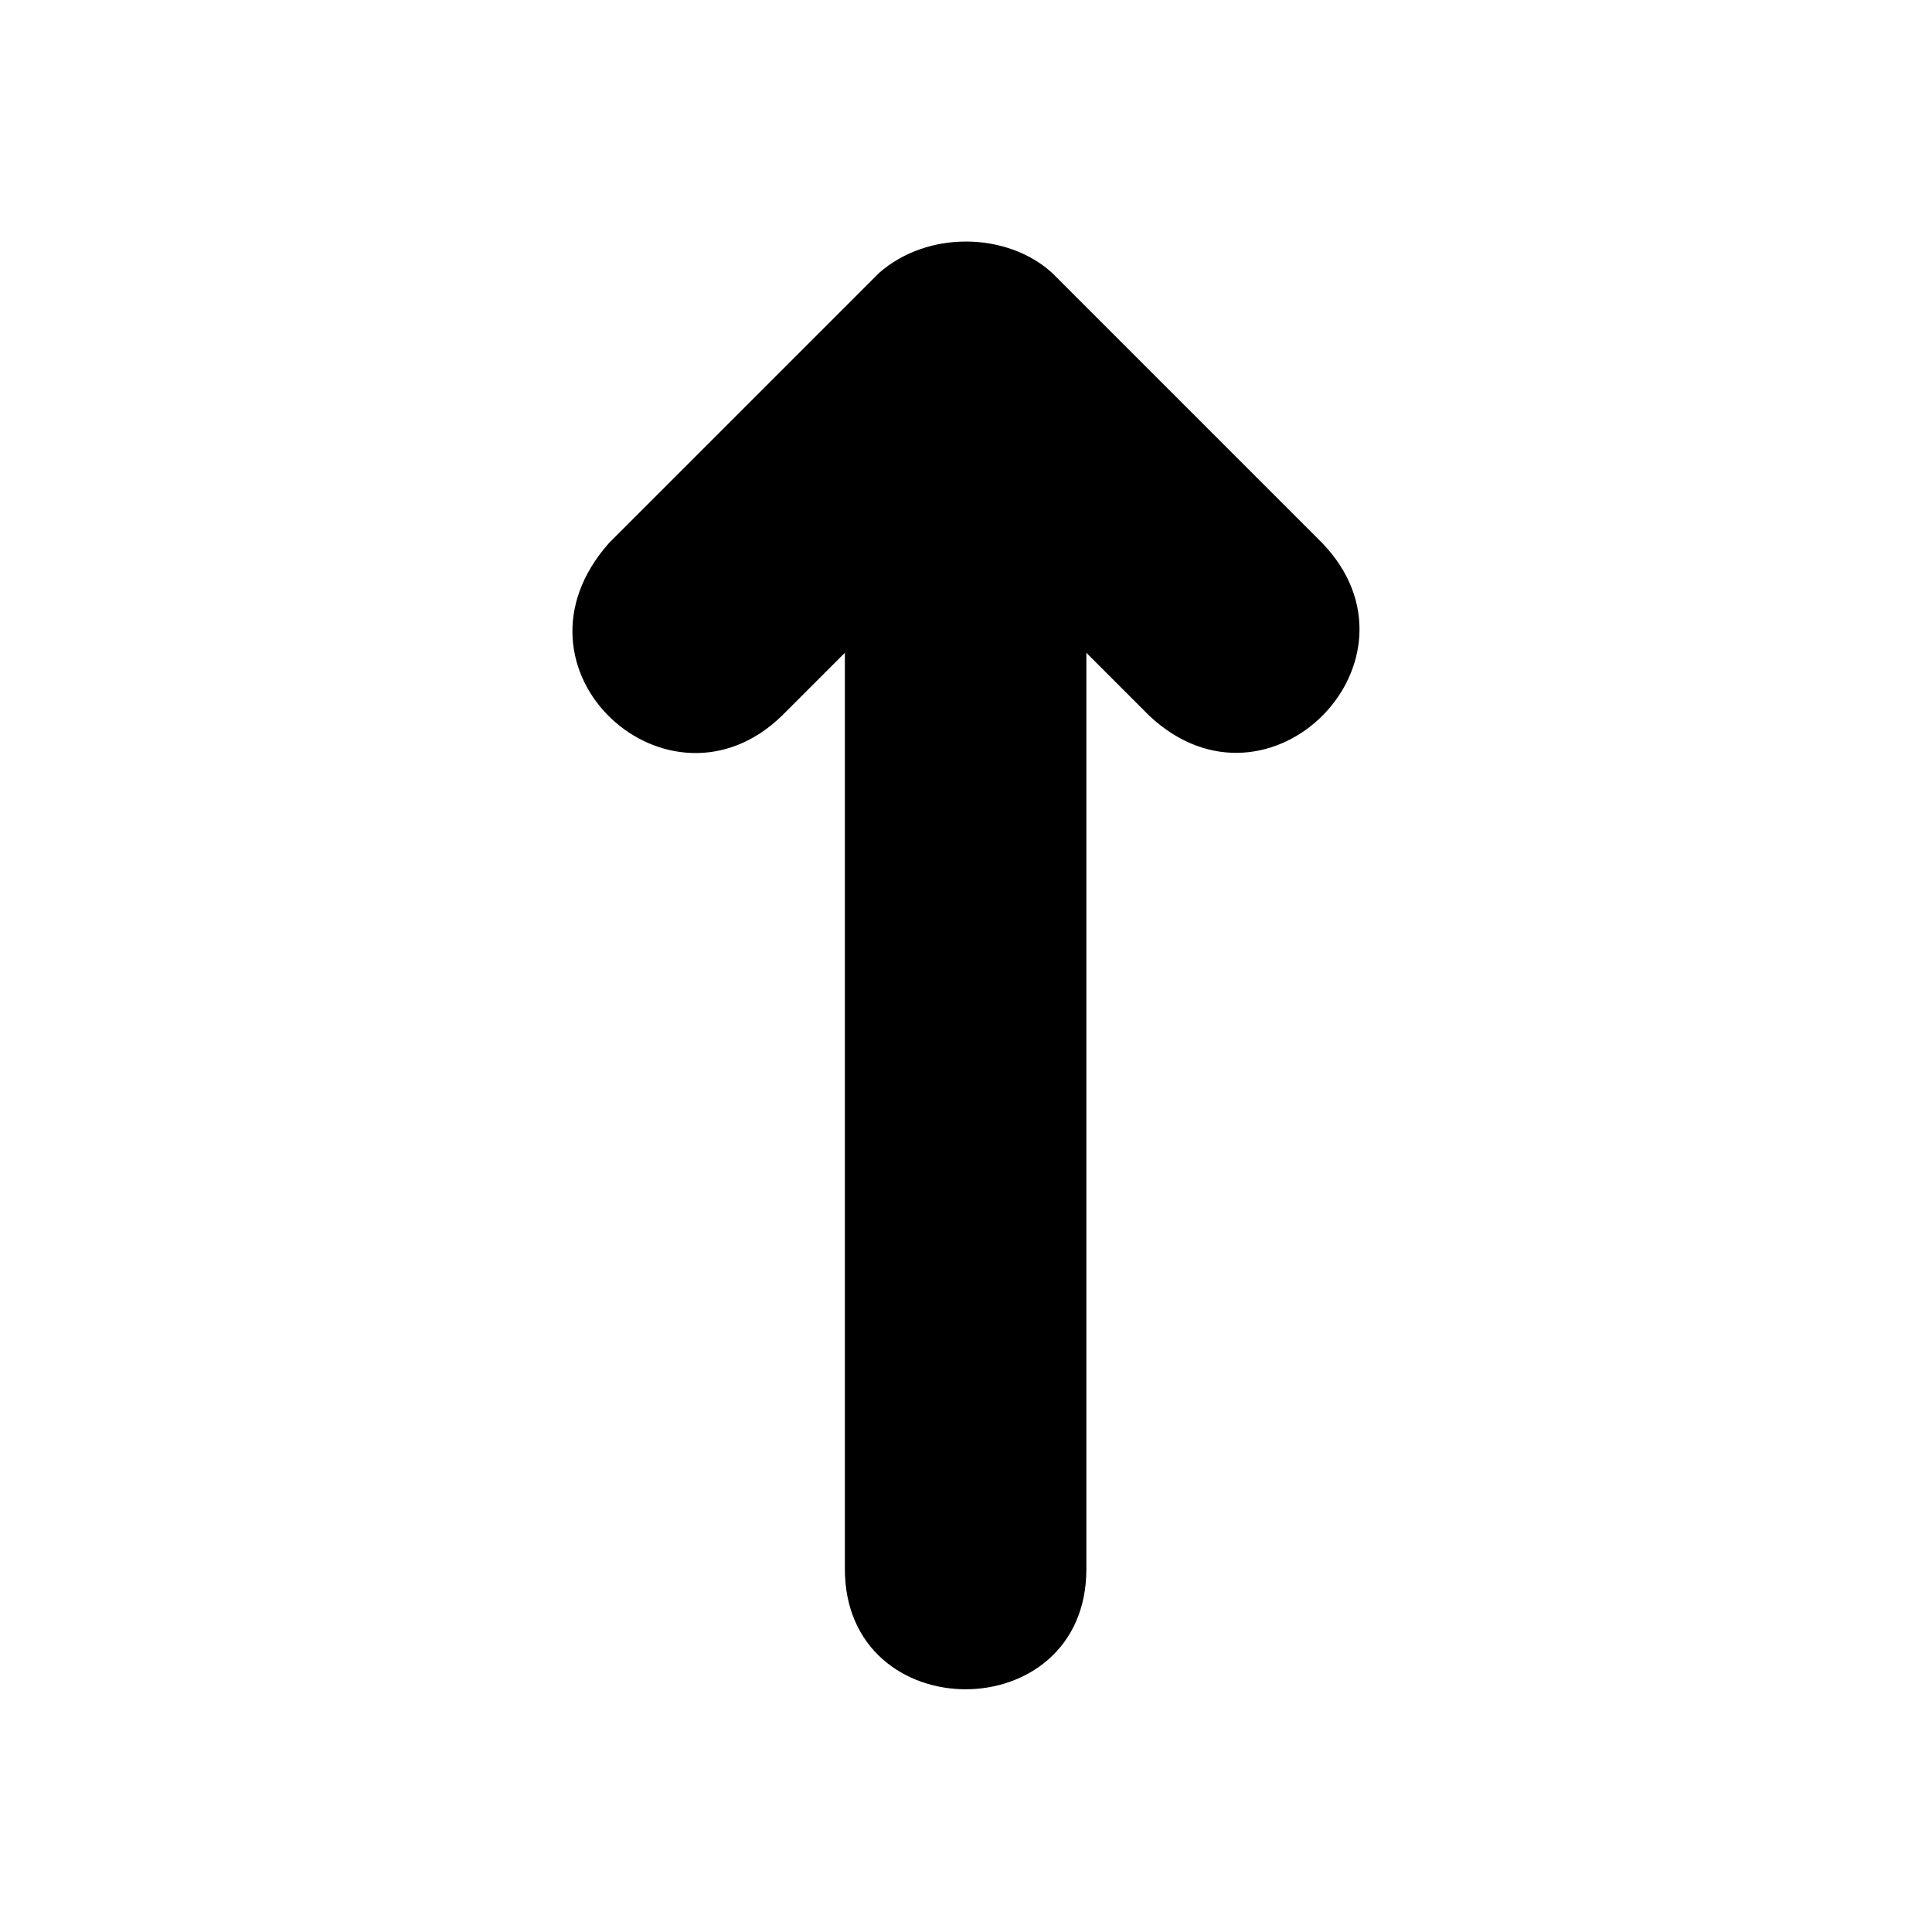 <!--
* SPDX-FileCopyrightText: (c) 2020 Liferay, Inc. https://liferay.com
* SPDX-FileCopyrightText: (c) 2020 Contributors to the project Clay <https://github.com/liferay/clay/graphs/contributors>
*
* SPDX-License-Identifier: BSD-3-Clause
-->
<svg xmlns="http://www.w3.org/2000/svg" viewBox="0 0 512 512">
	<path class="lexicon-icon-outline" d="M350.4,143.9l-71.6-71.6c-11.9-10.8-32.9-11.3-45.8,0l-71.6,71.6c-29.8,33.6,15.8,74.9,45.8,45.8l16.7-16.7v242.8c0,42.5,64,42.5,64,0V173l16.7,16.7C336.4,219.5,380.1,174.8,350.4,143.9z"></path>
</svg>
